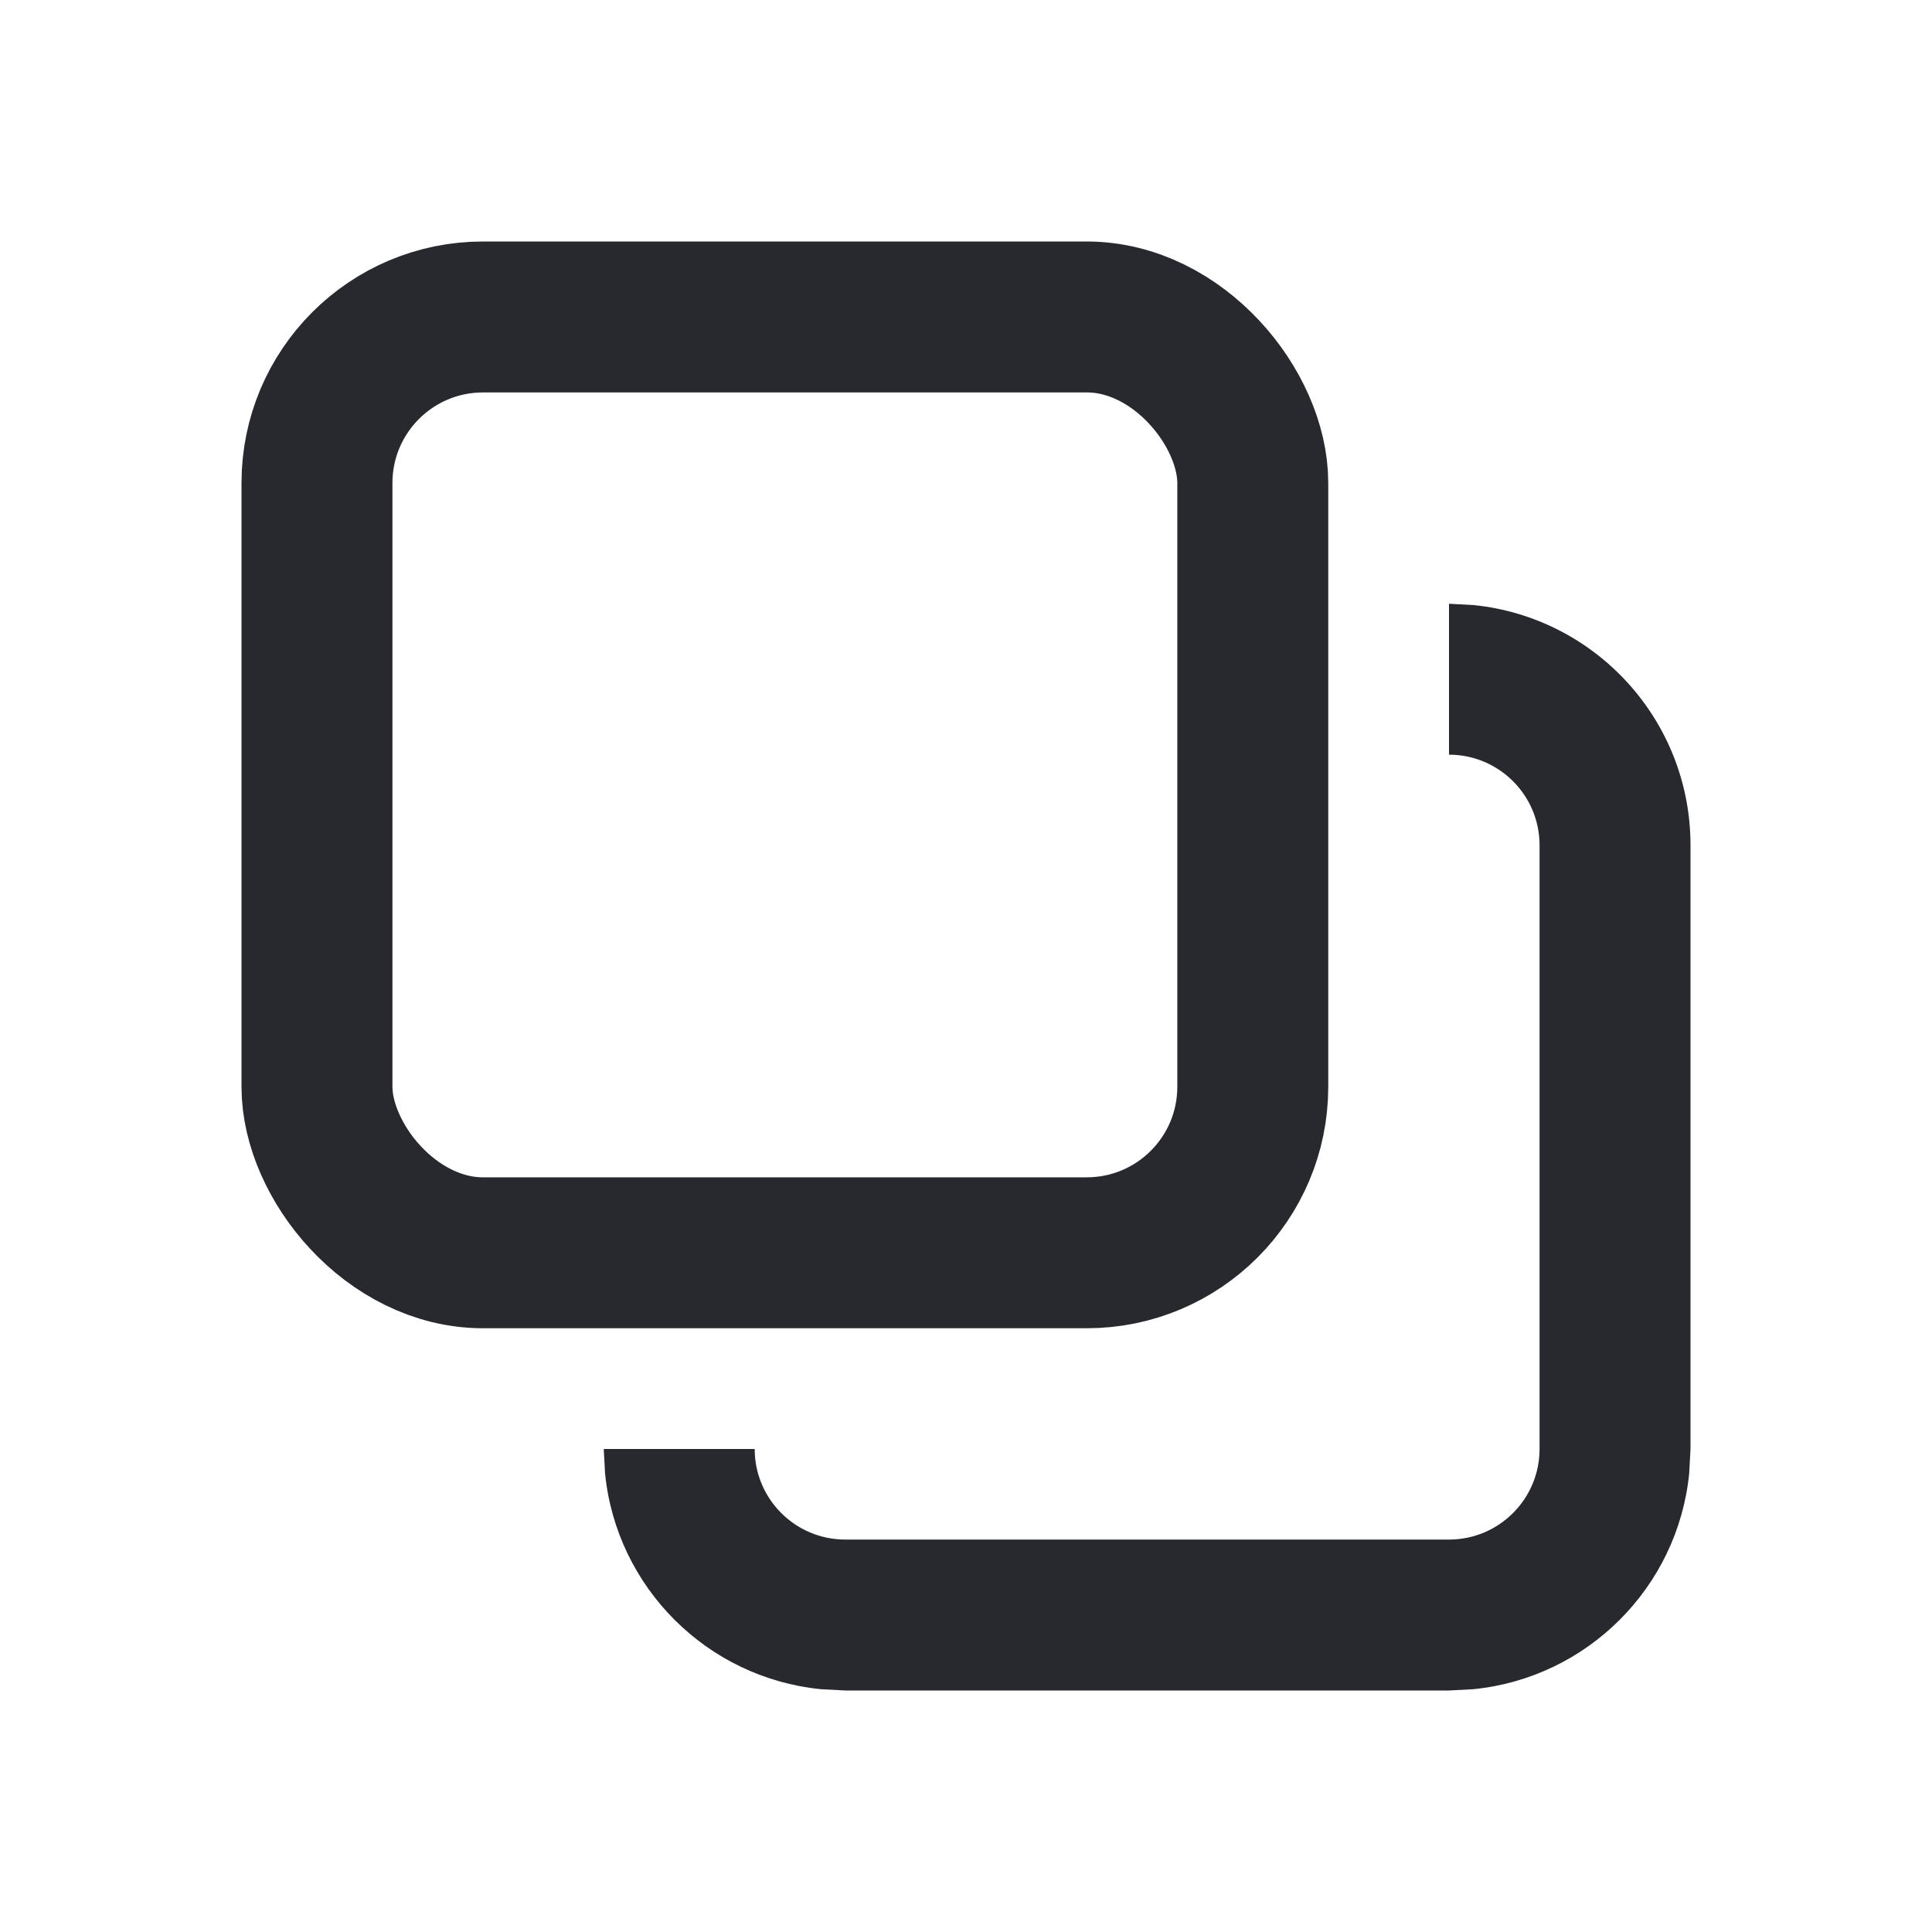 <svg width="16" height="16" viewBox="0 0 16 16" fill="none" xmlns="http://www.w3.org/2000/svg">
<path fill-rule="evenodd" clip-rule="evenodd" d="M5 12L5.011 12.204C5.106 13.146 5.854 13.894 6.796 13.989L7 14H12L12.204 13.989C13.146 13.894 13.894 13.146 13.989 12.204L14 12V7C14 5.964 13.213 5.113 12.204 5.011L12 5V6.25C12.414 6.25 12.75 6.586 12.75 7V12C12.75 12.414 12.414 12.75 12 12.75H7C6.586 12.75 6.25 12.414 6.25 12H5Z" fill="#27292E"/>
<rect x="2.625" y="2.625" width="7.75" height="7.75" rx="1.375" stroke="#27292E" stroke-width="1.25"/>
</svg>
